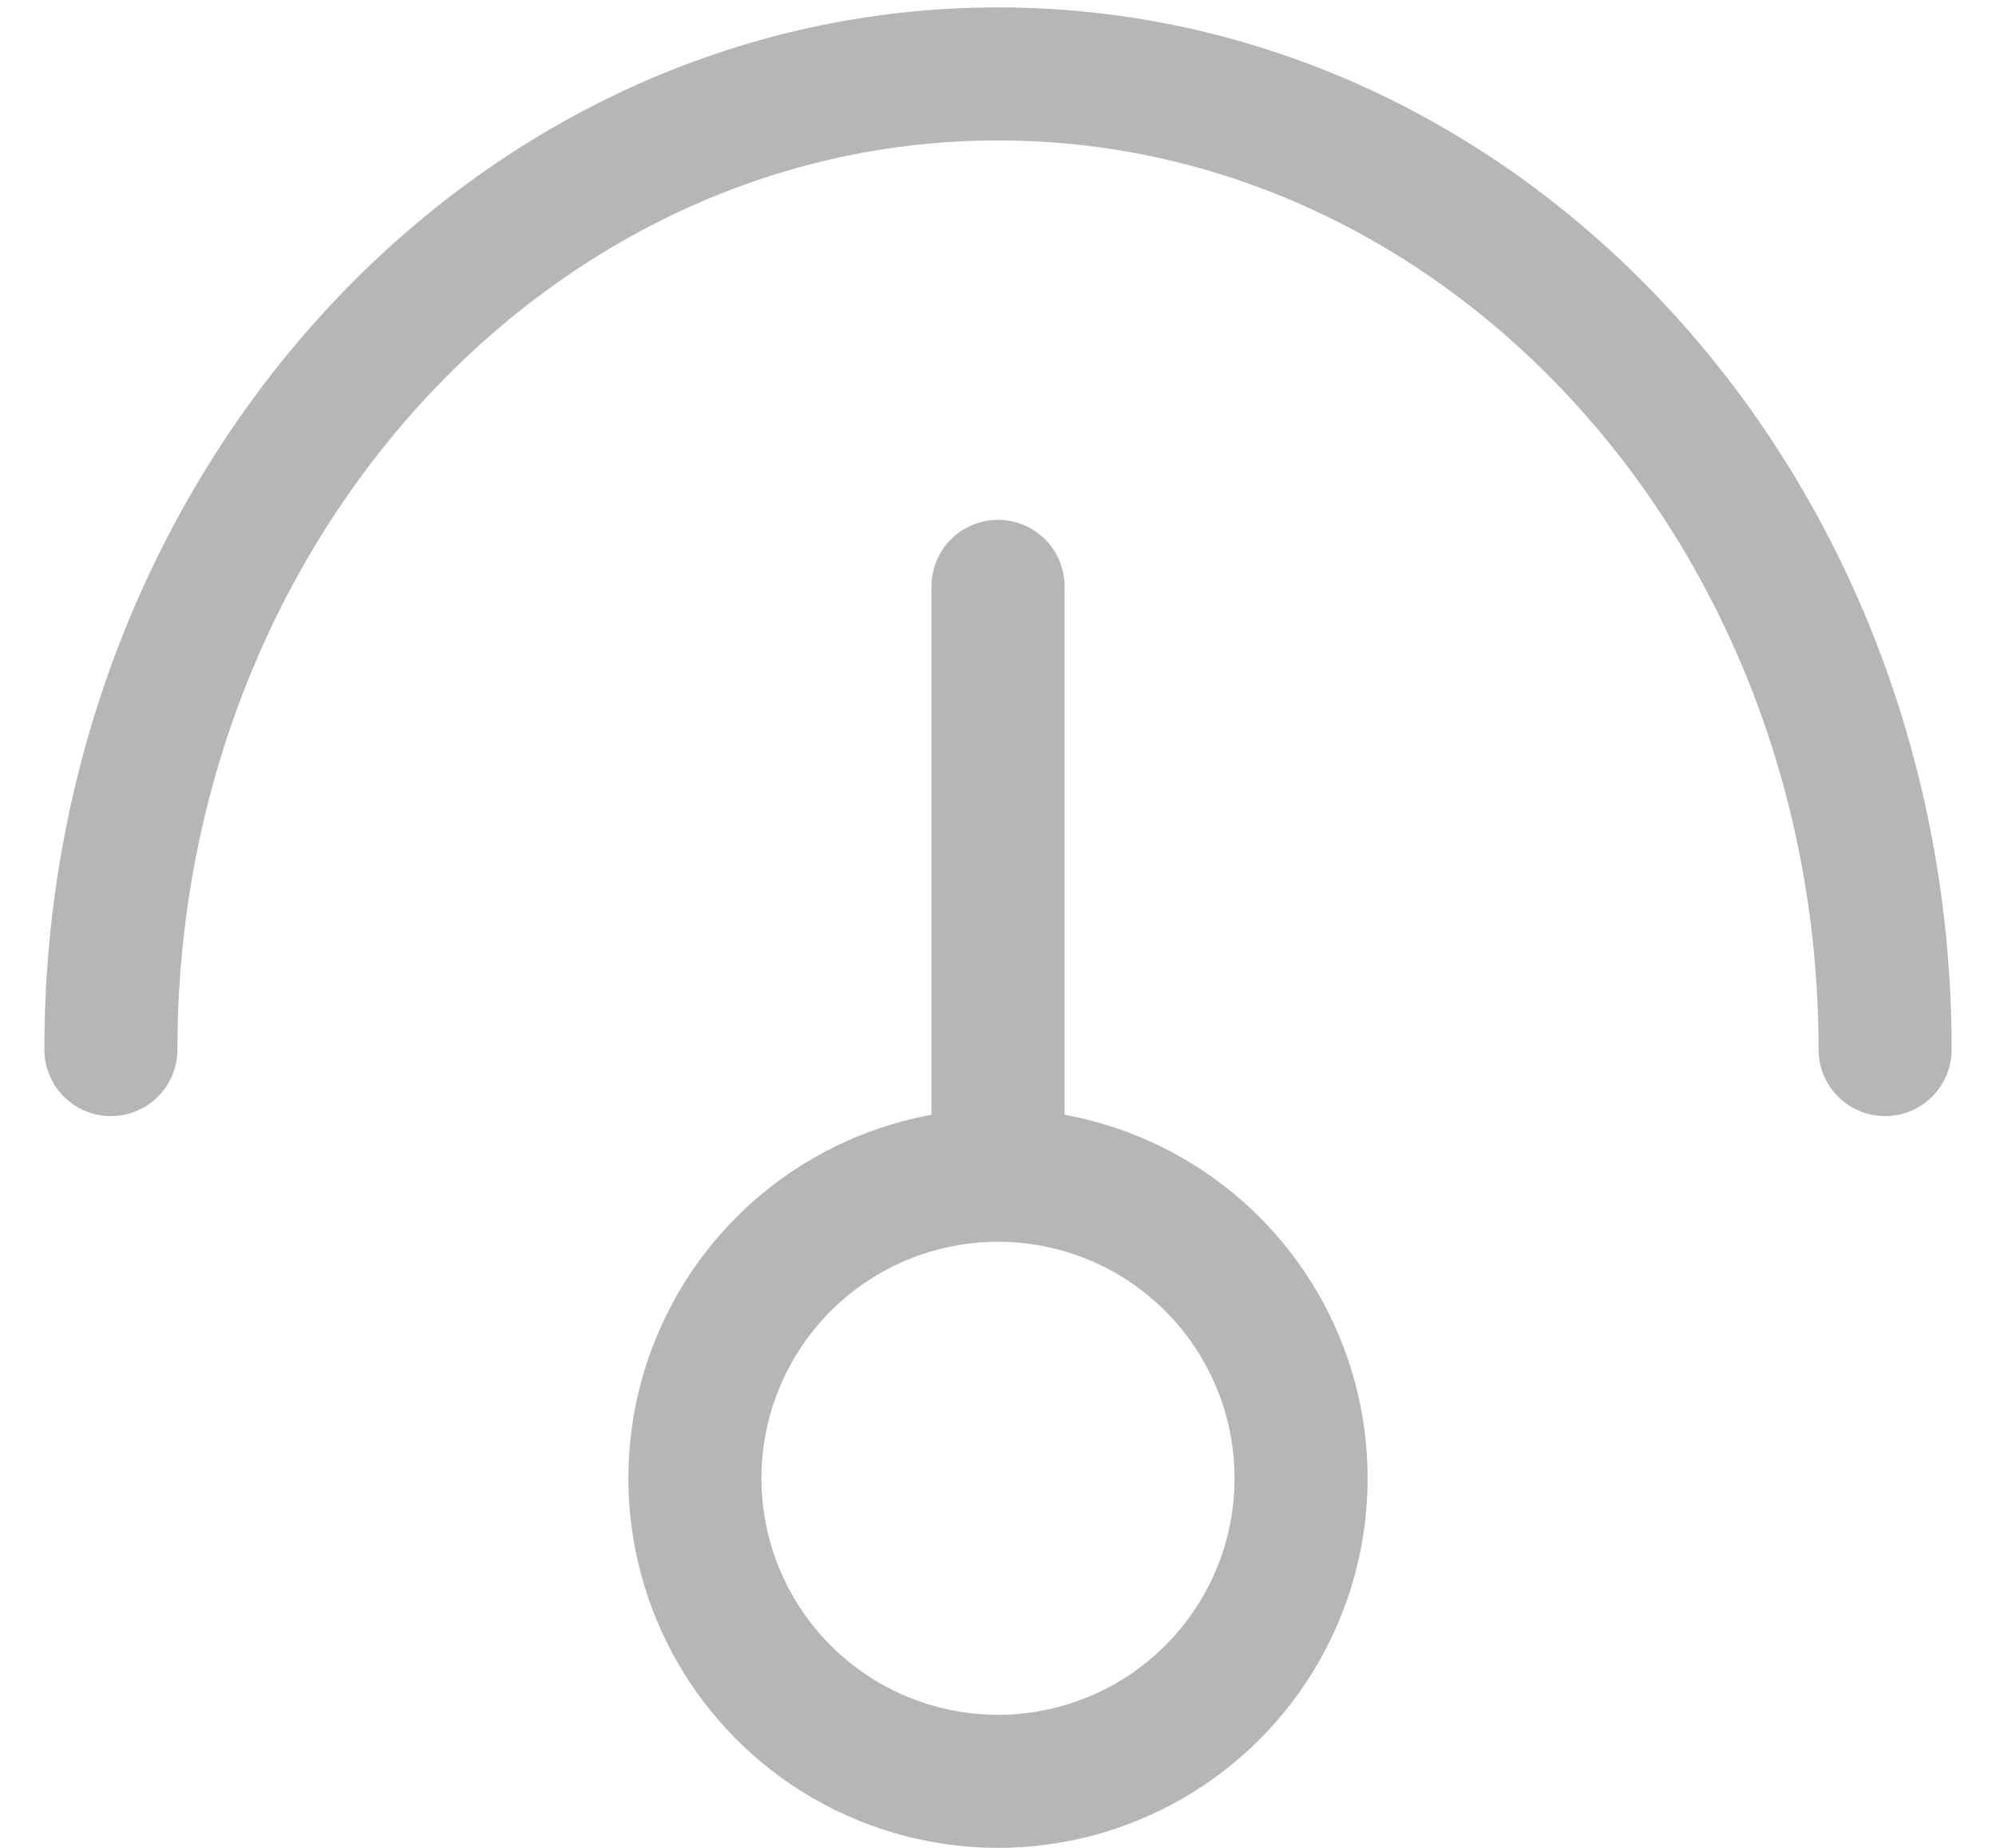<svg width="27" height="25" viewBox="0 0 27 25" fill="none" xmlns="http://www.w3.org/2000/svg">
<path d="M13.5 15.133V7.933" stroke="#B6B6B6" stroke-width="1.8" stroke-linecap="round"/>
<path d="M25.5 14.2C25.5 6.91 20.127 1 13.5 1C6.873 1 1.5 6.91 1.5 14.2" stroke="#B6B6B6" stroke-width="1.8" stroke-linecap="round"/>
<circle cx="13.5" cy="20" r="4.1" stroke="#B6B6B6" stroke-width="1.8"/>
</svg>
